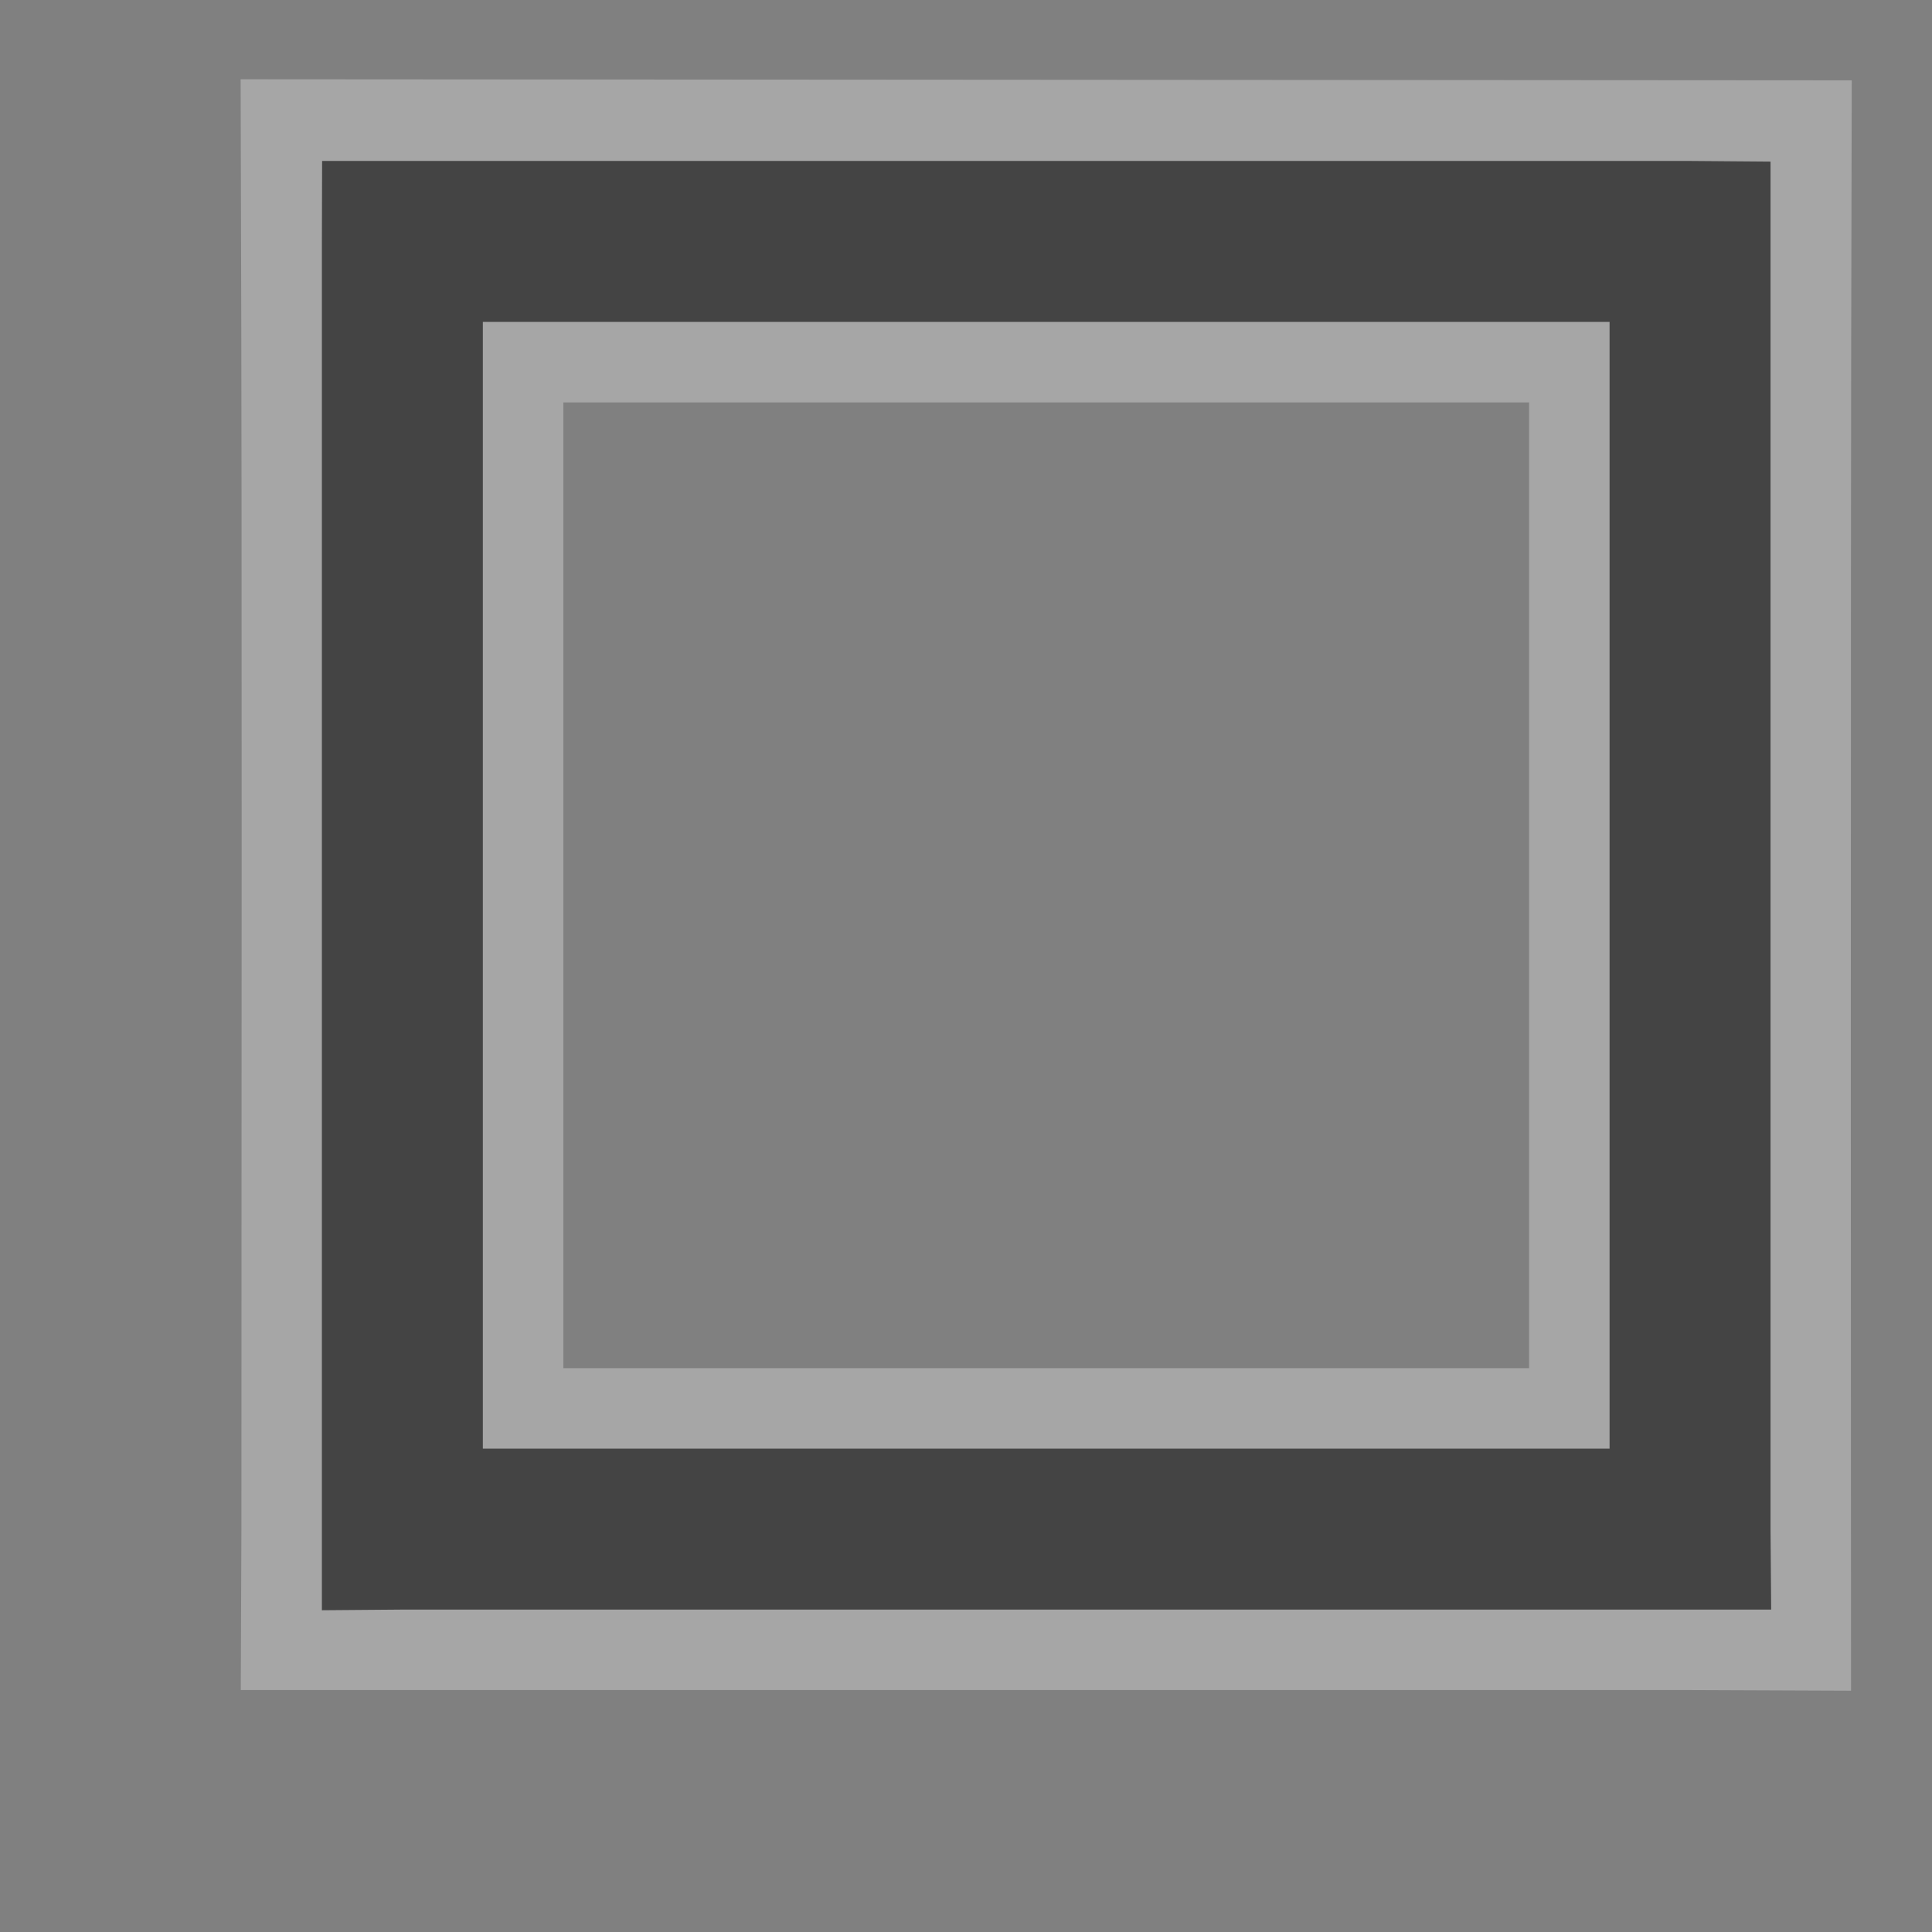 <?xml version="1.0" encoding="UTF-8" standalone="no"?>
<!-- Created with Inkscape (http://www.inkscape.org/) -->

<svg
   xmlns:dc="http://purl.org/dc/elements/1.1/"
   xmlns:cc="http://creativecommons.org/ns#"
   xmlns:rdf="http://www.w3.org/1999/02/22-rdf-syntax-ns#"
   xmlns:svg="http://www.w3.org/2000/svg"
   xmlns="http://www.w3.org/2000/svg"
   xmlns:sodipodi="http://sodipodi.sourceforge.net/DTD/sodipodi-0.dtd"
   xmlns:inkscape="http://www.inkscape.org/namespaces/inkscape"
   version="1.1"
   width="24"
   height="24"
   id="svg4764"
   inkscape:version="0.91 r13725"
   sodipodi:docname="square-stroked-24.svg">
  <rect width="100%" height="100%" fill="#808080" stroke="none"/>
  <sodipodi:namedview
     pagecolor="#ffffff"
     bordercolor="#666666"
     borderopacity="1"
     objecttolerance="10"
     gridtolerance="10"
     guidetolerance="10"
     inkscape:pageopacity="0"
     inkscape:pageshadow="2"
     inkscape:window-width="1920"
     inkscape:window-height="1137"
     id="namedview11"
     showgrid="false"
     inkscape:snap-object-midpoints="true"
     inkscape:snap-midpoints="true"
     inkscape:snap-intersection-paths="true"
     inkscape:object-paths="true"
     inkscape:object-nodes="true"
     inkscape:snap-smooth-nodes="true"
     inkscape:snap-bbox="true"
     inkscape:snap-nodes="false"
     inkscape:snap-others="false"
     inkscape:zoom="16"
     inkscape:cx="6.403277"
     inkscape:cy="0.68918214"
     inkscape:window-x="-8"
     inkscape:window-y="-8"
     inkscape:window-maximized="1"
     inkscape:current-layer="svg4764" />
  <defs
     id="defs4766" />
  <g
     id="g4203"
     transform="matrix(1.333,0,0,1.333,-0.059,-6.7683716e-7)">
    <path
       sodipodi:nodetypes="cccccccccccc"
       d="m 3.039,1.489 c 0.013,4.254 0.005,8.507 0.005,12.761 l -0.003,0.75 12.753,0 0.75,0.003 c 0,0 -0.006,-9.264 0.005,-13.505 z m 1.505,1.511 10.5,0 0,10.5 -10.5,0 z"
       inkscape:connector-curvature="0"
       id="path17389"
       style="color:#000000;display:inline;overflow:visible;visibility:visible;opacity:0.3;fill:none;stroke:#ffffff;stroke-width:1.5;stroke-linecap:butt;stroke-linejoin:miter;stroke-miterlimit:4;stroke-dasharray:none;stroke-dashoffset:0;stroke-opacity:1;marker:none;enable-background:accumulate" />
    <path
       sodipodi:nodetypes="cccccccccccccc"
       d="m 3.046,1.5 -0.002,0.75 0,12.756 0.75,-0.006 12.756,0 -0.006,-0.75 0,-12.744 -0.75,-0.006 z m 1.498,1.5 10.5,0 0,10.5 -10.5,0 z"
       inkscape:connector-curvature="0"
       id="rect11284-4"
       style="color:#000000;display:inline;overflow:visible;visibility:visible;fill:#444444;fill-opacity:1;stroke:none;stroke-width:2;marker:none;enable-background:accumulate" />
  </g>
  <rect
     width="24"
     height="24"
     x="0"
     y="0"
     id="canvas"
     style="visibility:hidden;fill:none;stroke:none" />
</svg>
